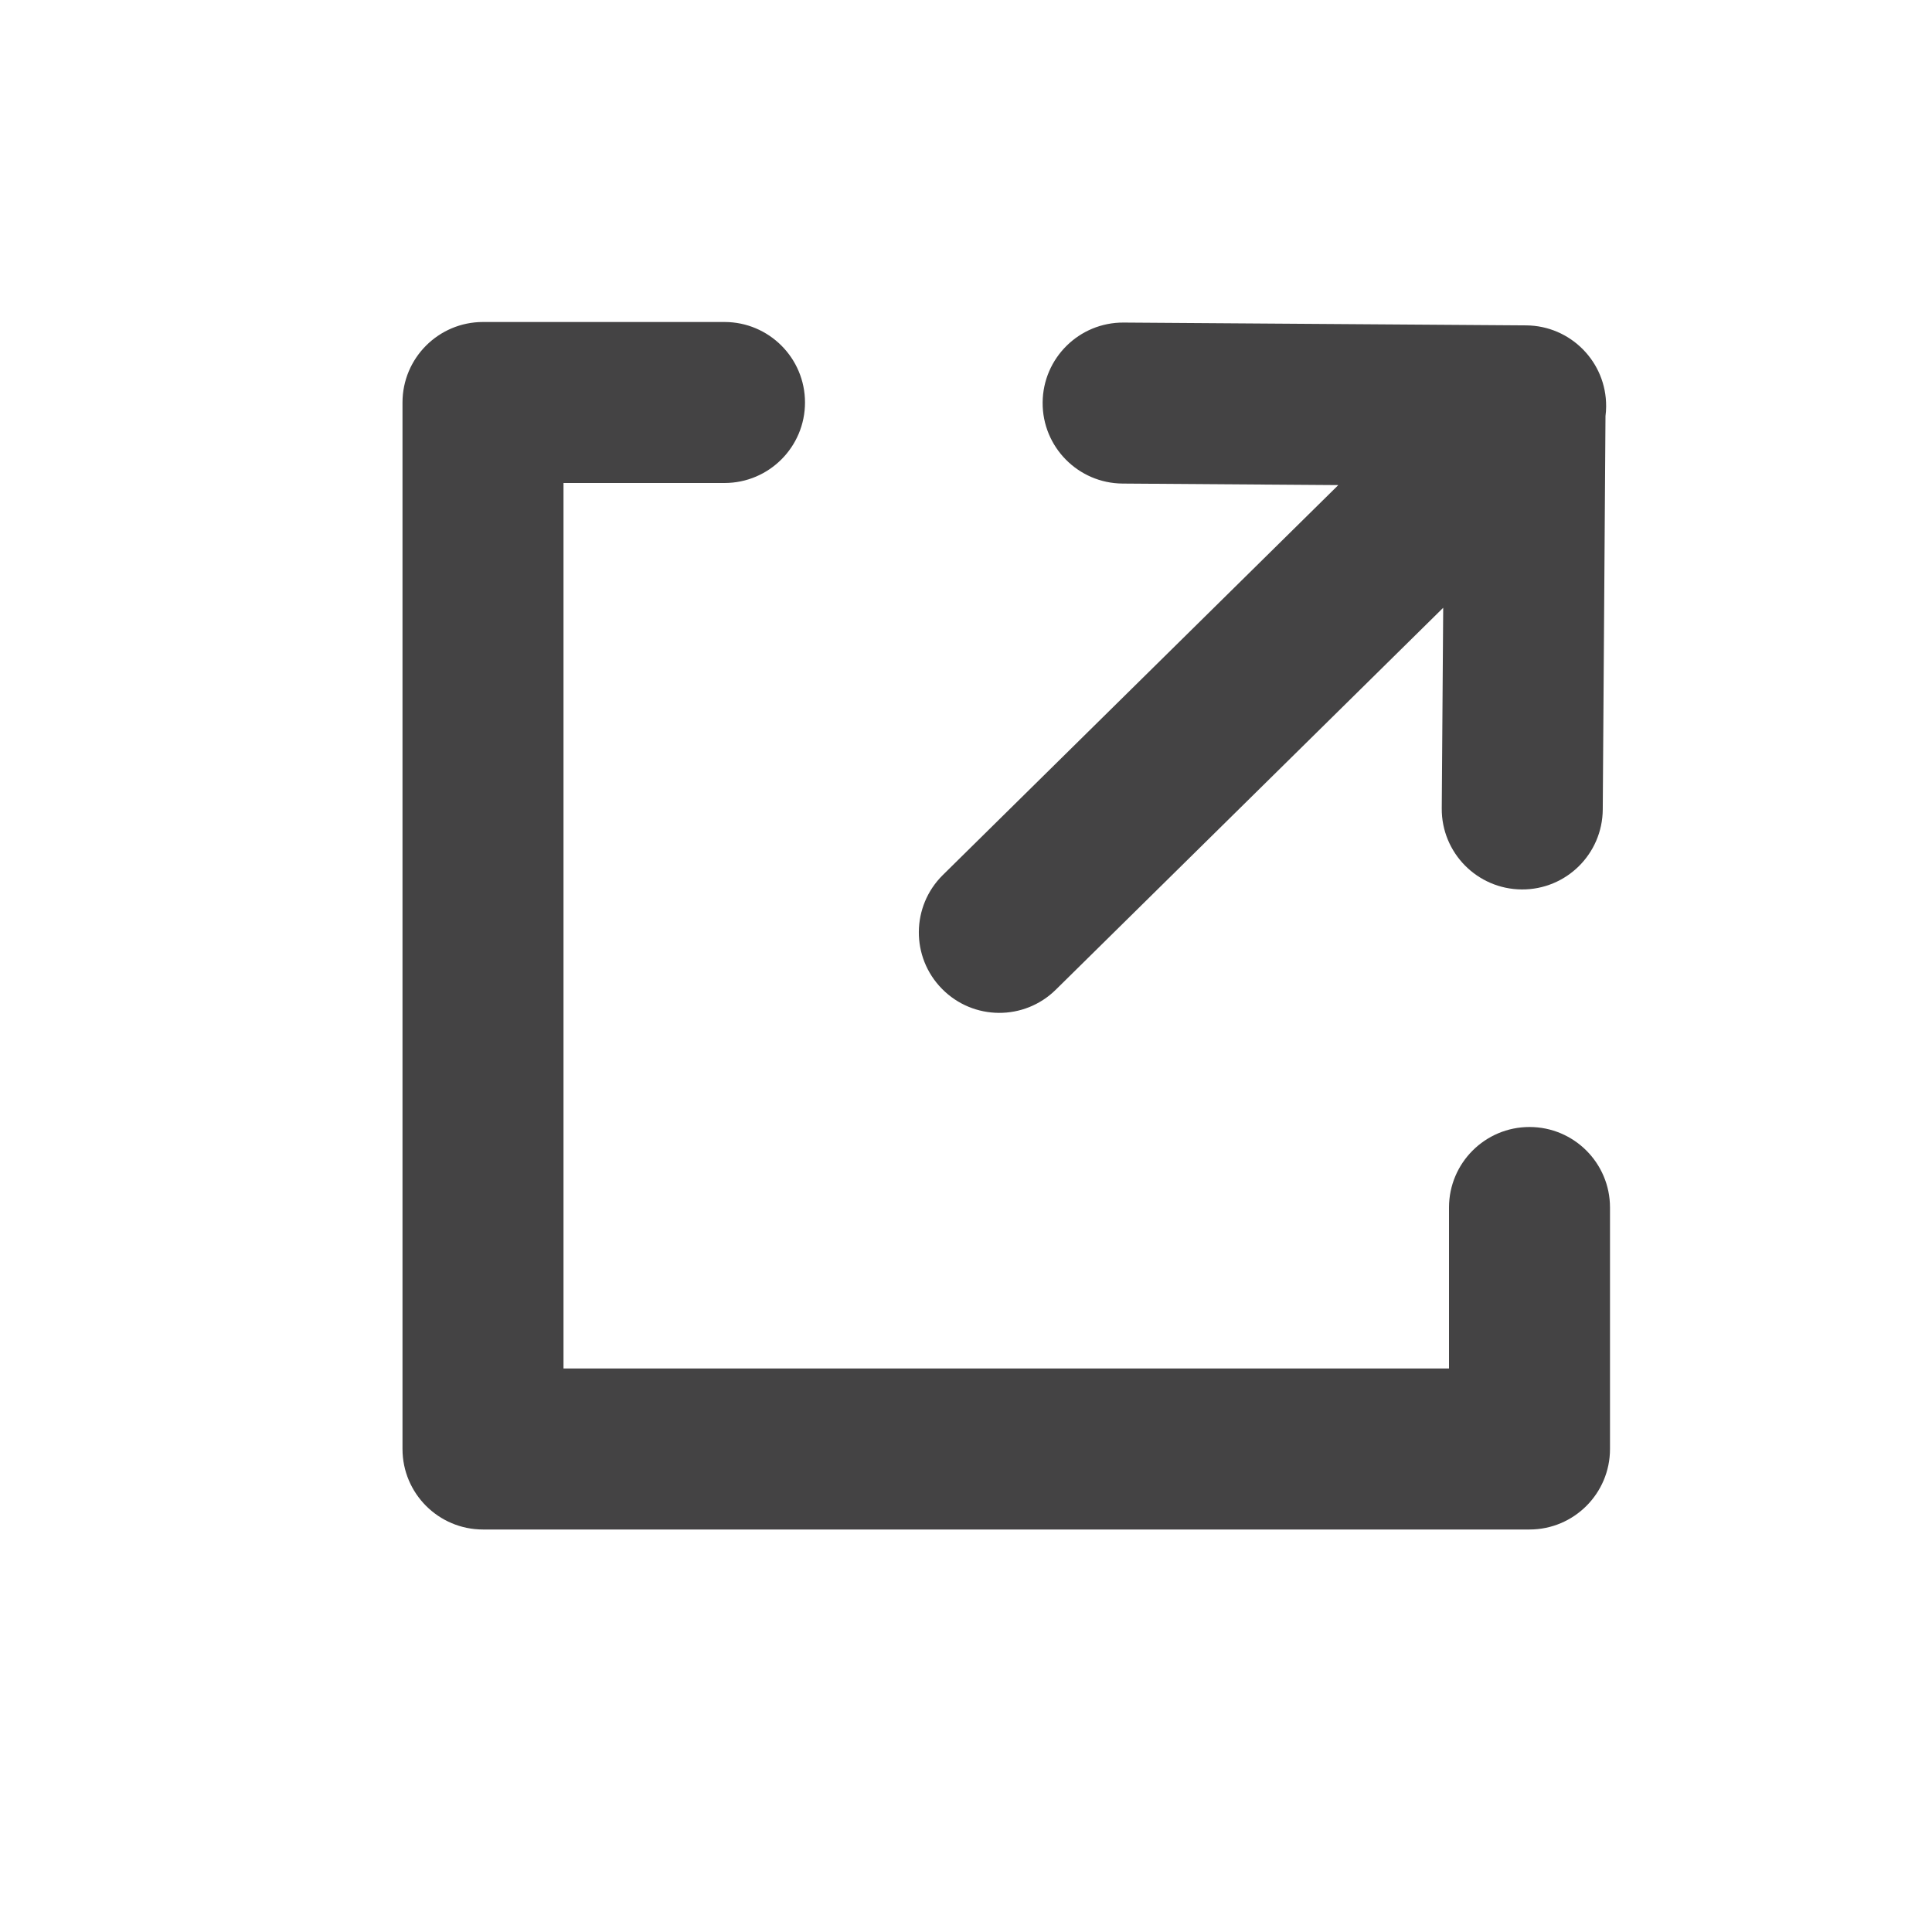 <svg width="24" height="24" viewBox="0 0 24 24" fill="none" xmlns="http://www.w3.org/2000/svg">
<path fill-rule="evenodd" clip-rule="evenodd" d="M5 5C5 4.448 5.448 4 6 4H9C9.552 4 10 4.448 10 5C10 5.552 9.552 6 9 6H7V17H18V15C18 14.448 18.448 14 19 14C19.552 14 20 14.448 20 15V18C20 18.552 19.552 19 19 19H6C5.448 19 5 18.552 5 18V5ZM12.952 5C12.948 5.552 13.393 6.003 13.945 6.007L16.625 6.026L11.712 10.87C11.319 11.258 11.314 11.891 11.702 12.284C12.09 12.678 12.723 12.682 13.116 12.294L17.928 7.55L17.91 10.042C17.906 10.594 18.351 11.045 18.903 11.049C19.456 11.053 19.906 10.608 19.91 10.056L19.944 5.168C19.949 5.129 19.952 5.089 19.952 5.049C19.956 4.497 19.511 4.046 18.959 4.042L13.959 4.007C13.407 4.003 12.956 4.448 12.952 5Z" fill="#444344"/>
</svg>
